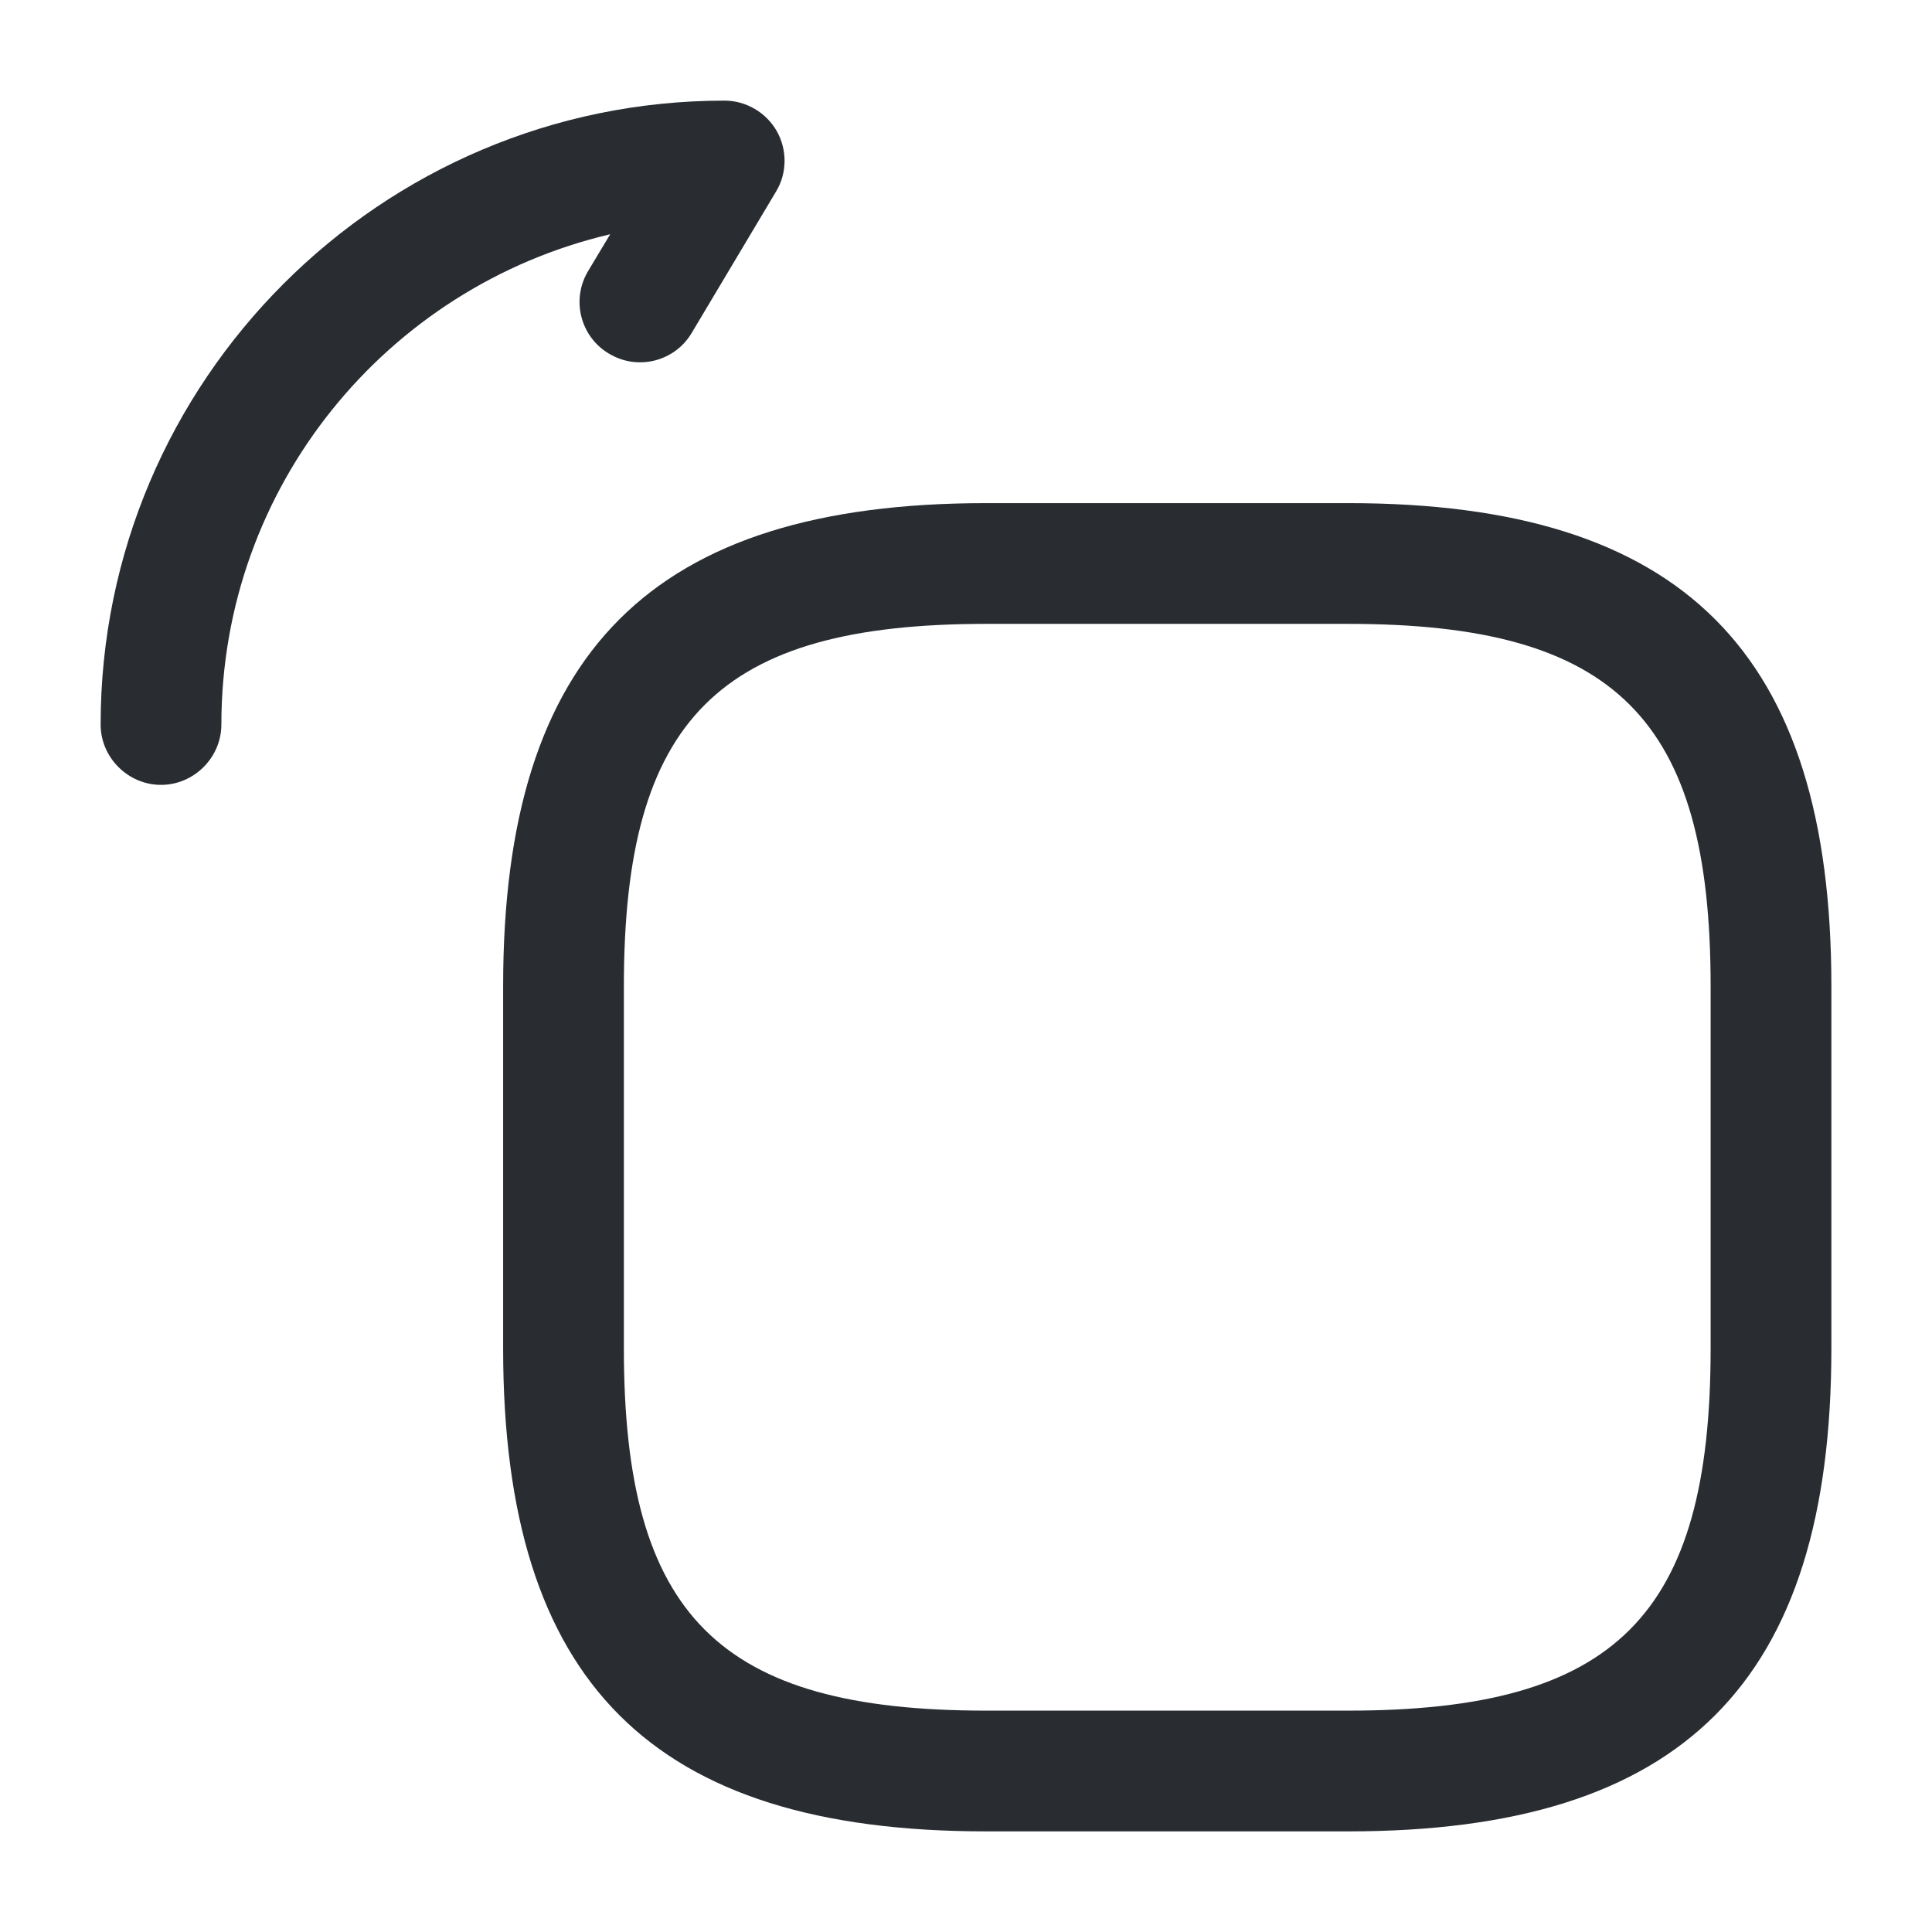 <svg xmlns="http://www.w3.org/2000/svg" width="24" height="24" viewBox="0 0 24 24">
  <defs/>
  <path fill="#292D32" d="M16.75,22.75 L12.25,22.75 C8.1,22.75 6.25,20.9 6.25,16.75 L6.25,12.25 C6.25,8.1 8.1,6.25 12.25,6.25 L16.75,6.25 C20.9,6.25 22.75,8.1 22.75,12.25 L22.75,16.75 C22.75,20.9 20.9,22.75 16.75,22.75 Z M12.25,7.75 C8.93,7.75 7.75,8.93 7.75,12.25 L7.75,16.75 C7.75,20.07 8.93,21.25 12.25,21.25 L16.75,21.25 C20.07,21.25 21.25,20.07 21.25,16.75 L21.25,12.25 C21.25,8.93 20.07,7.75 16.75,7.75 L12.25,7.75 Z"/>
  <path fill="#292D32" d="M2,9.75 C1.59,9.75 1.25,9.41 1.25,9 C1.25,4.73 4.73,1.25 9,1.25 C9.27,1.25 9.52,1.4 9.65,1.63 C9.78,1.86 9.78,2.15 9.64,2.38 L8.59,4.14 C8.38,4.49 7.92,4.61 7.56,4.39 C7.21,4.18 7.09,3.72 7.31,3.36 L7.58,2.91 C4.81,3.56 2.75,6.04 2.75,9 C2.75,9.41 2.41,9.75 2,9.75 Z"/>
</svg>

